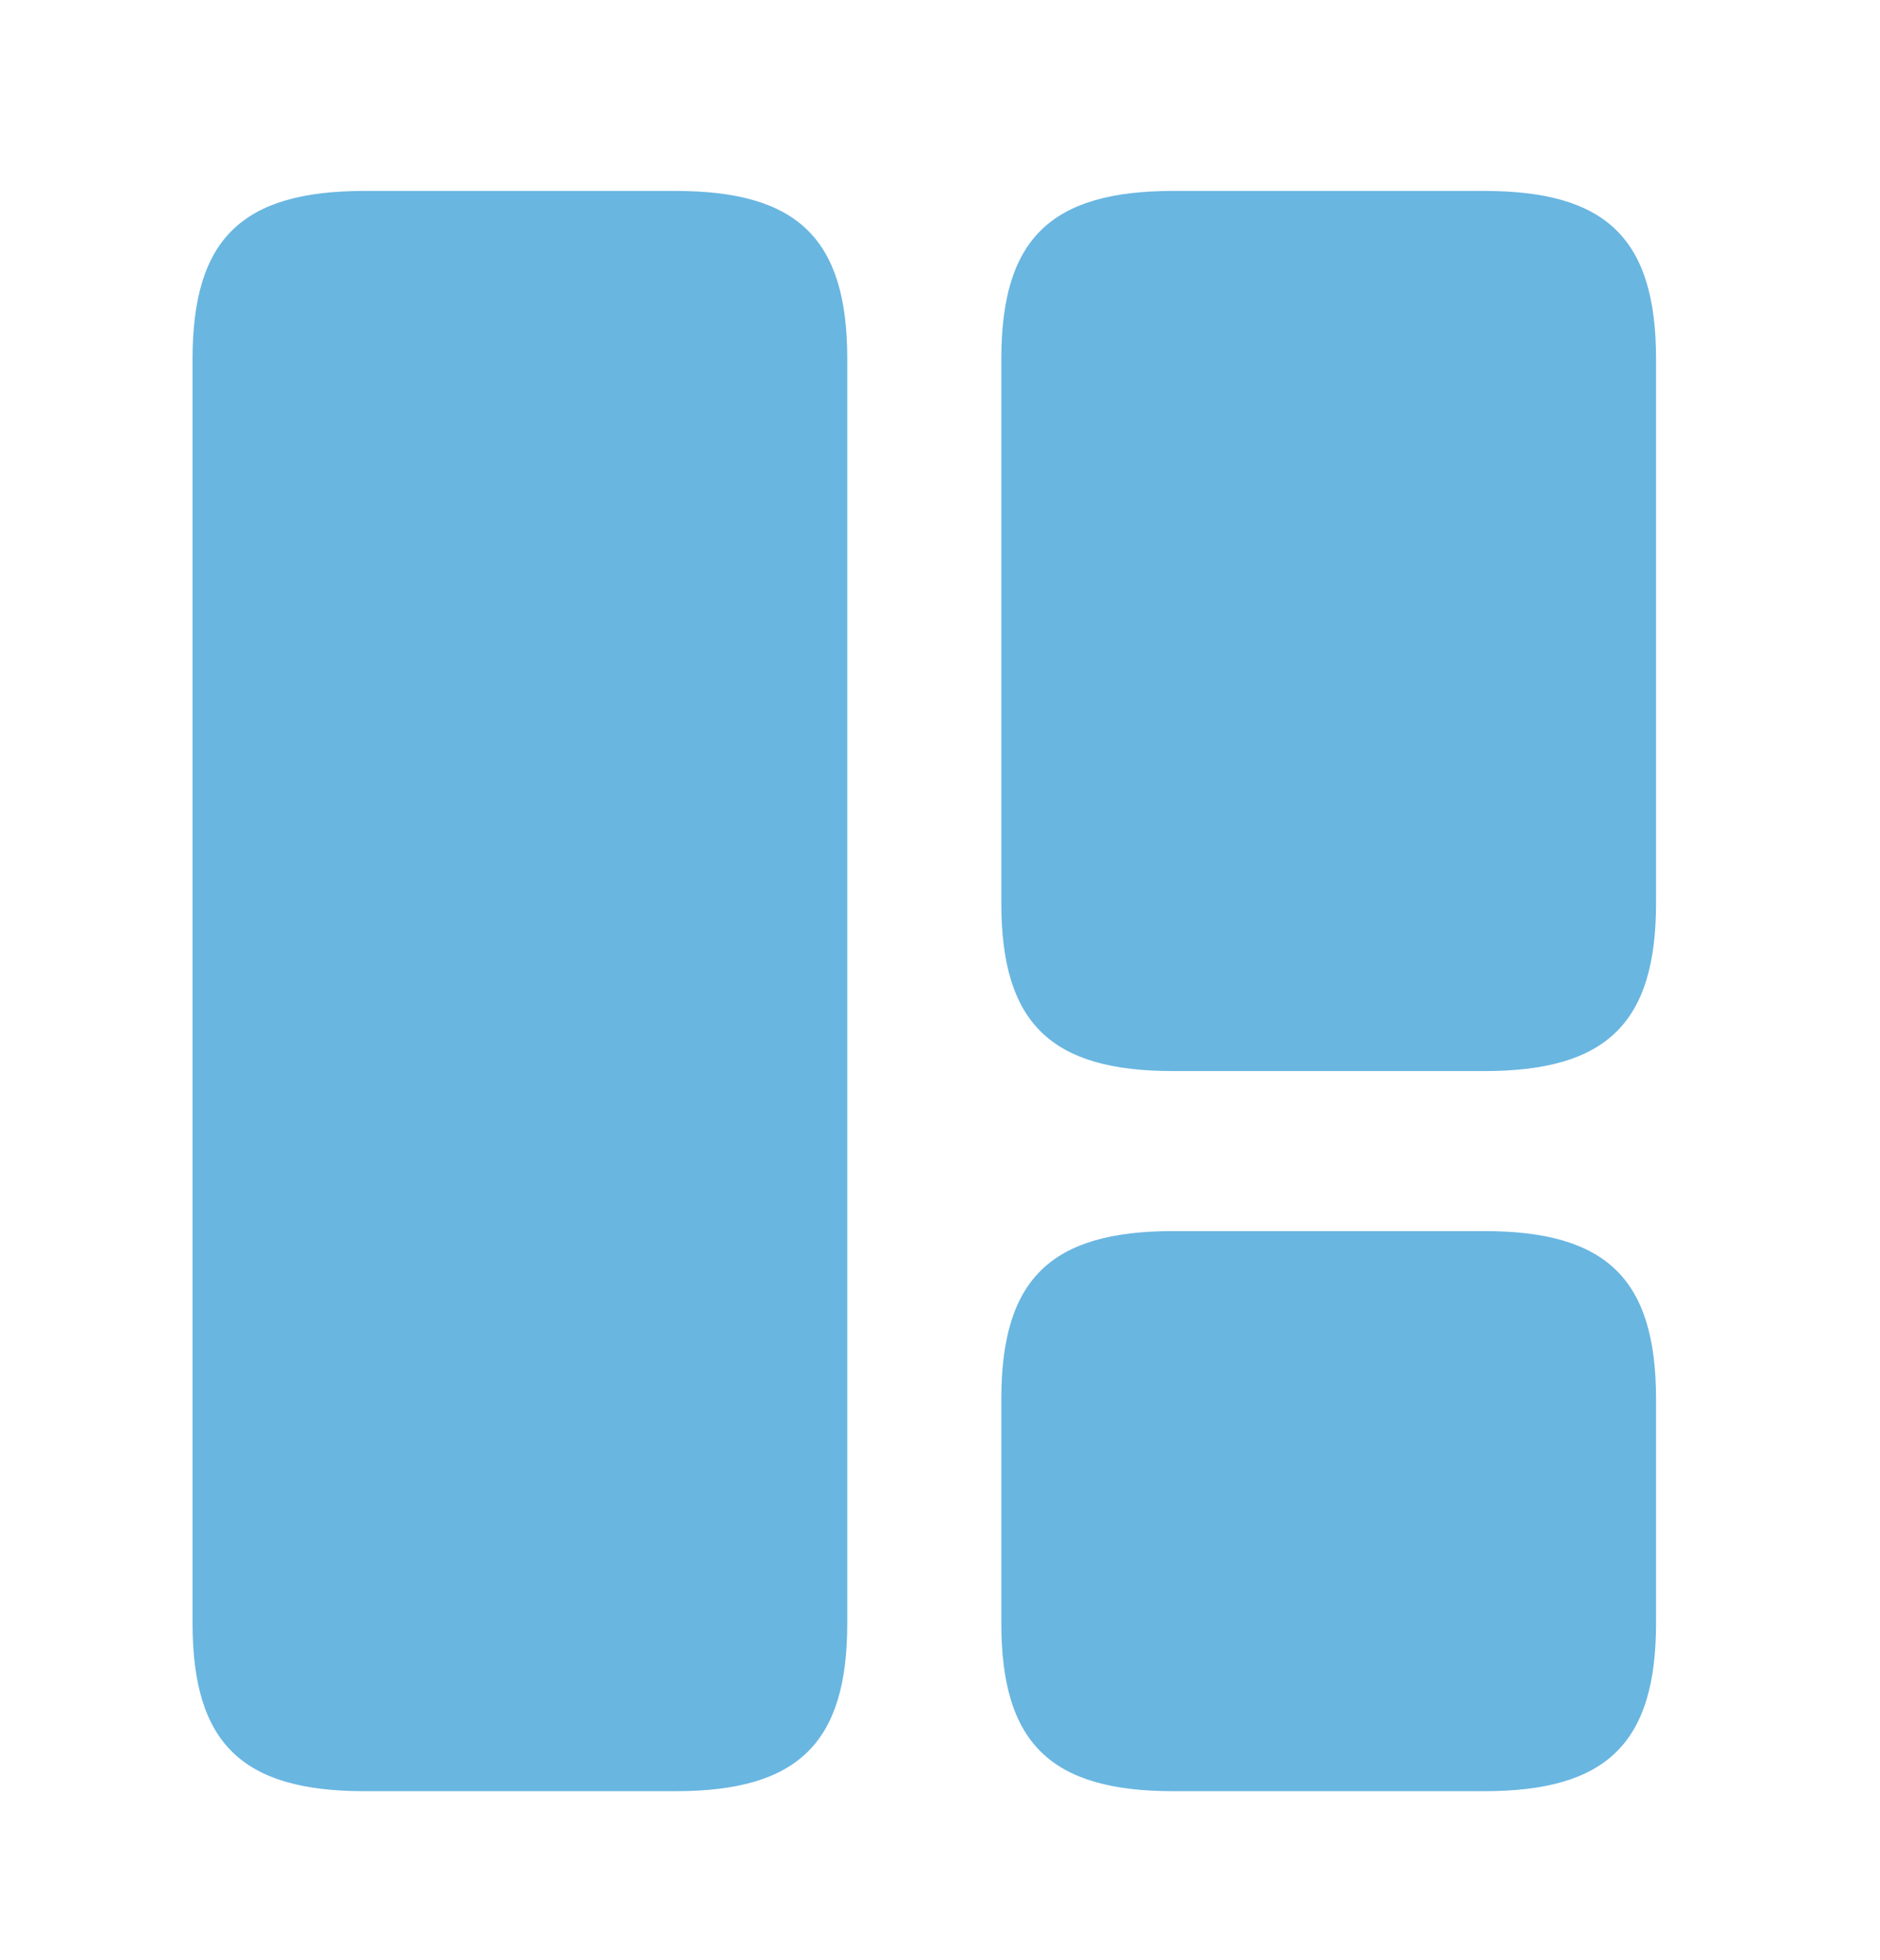 <svg width="47" height="49" viewBox="0 0 47 49" fill="none" xmlns="http://www.w3.org/2000/svg">
<path d="M21.182 40.573V8.973C21.182 5.973 19.95 4.773 16.888 4.773H9.108C6.047 4.773 4.814 5.973 4.814 8.973V40.573C4.814 43.573 6.047 44.773 9.108 44.773H16.888C19.95 44.773 21.182 43.573 21.182 40.573Z" fill="#69B6E1"/>
<path d="M41.401 22.573V8.973C41.401 5.973 40.168 4.773 37.107 4.773H29.327C26.266 4.773 25.033 5.973 25.033 8.973V22.573C25.033 25.573 26.266 26.773 29.327 26.773H37.107C40.168 26.773 41.401 25.573 41.401 22.573Z" fill="#69B6E1"/>
<path d="M41.401 40.573V34.973C41.401 31.973 40.168 30.773 37.107 30.773H29.327C26.266 30.773 25.033 31.973 25.033 34.973V40.573C25.033 43.573 26.266 44.773 29.327 44.773H37.107C40.168 44.773 41.401 43.573 41.401 40.573Z" fill="#69B6E1"/>
</svg>
